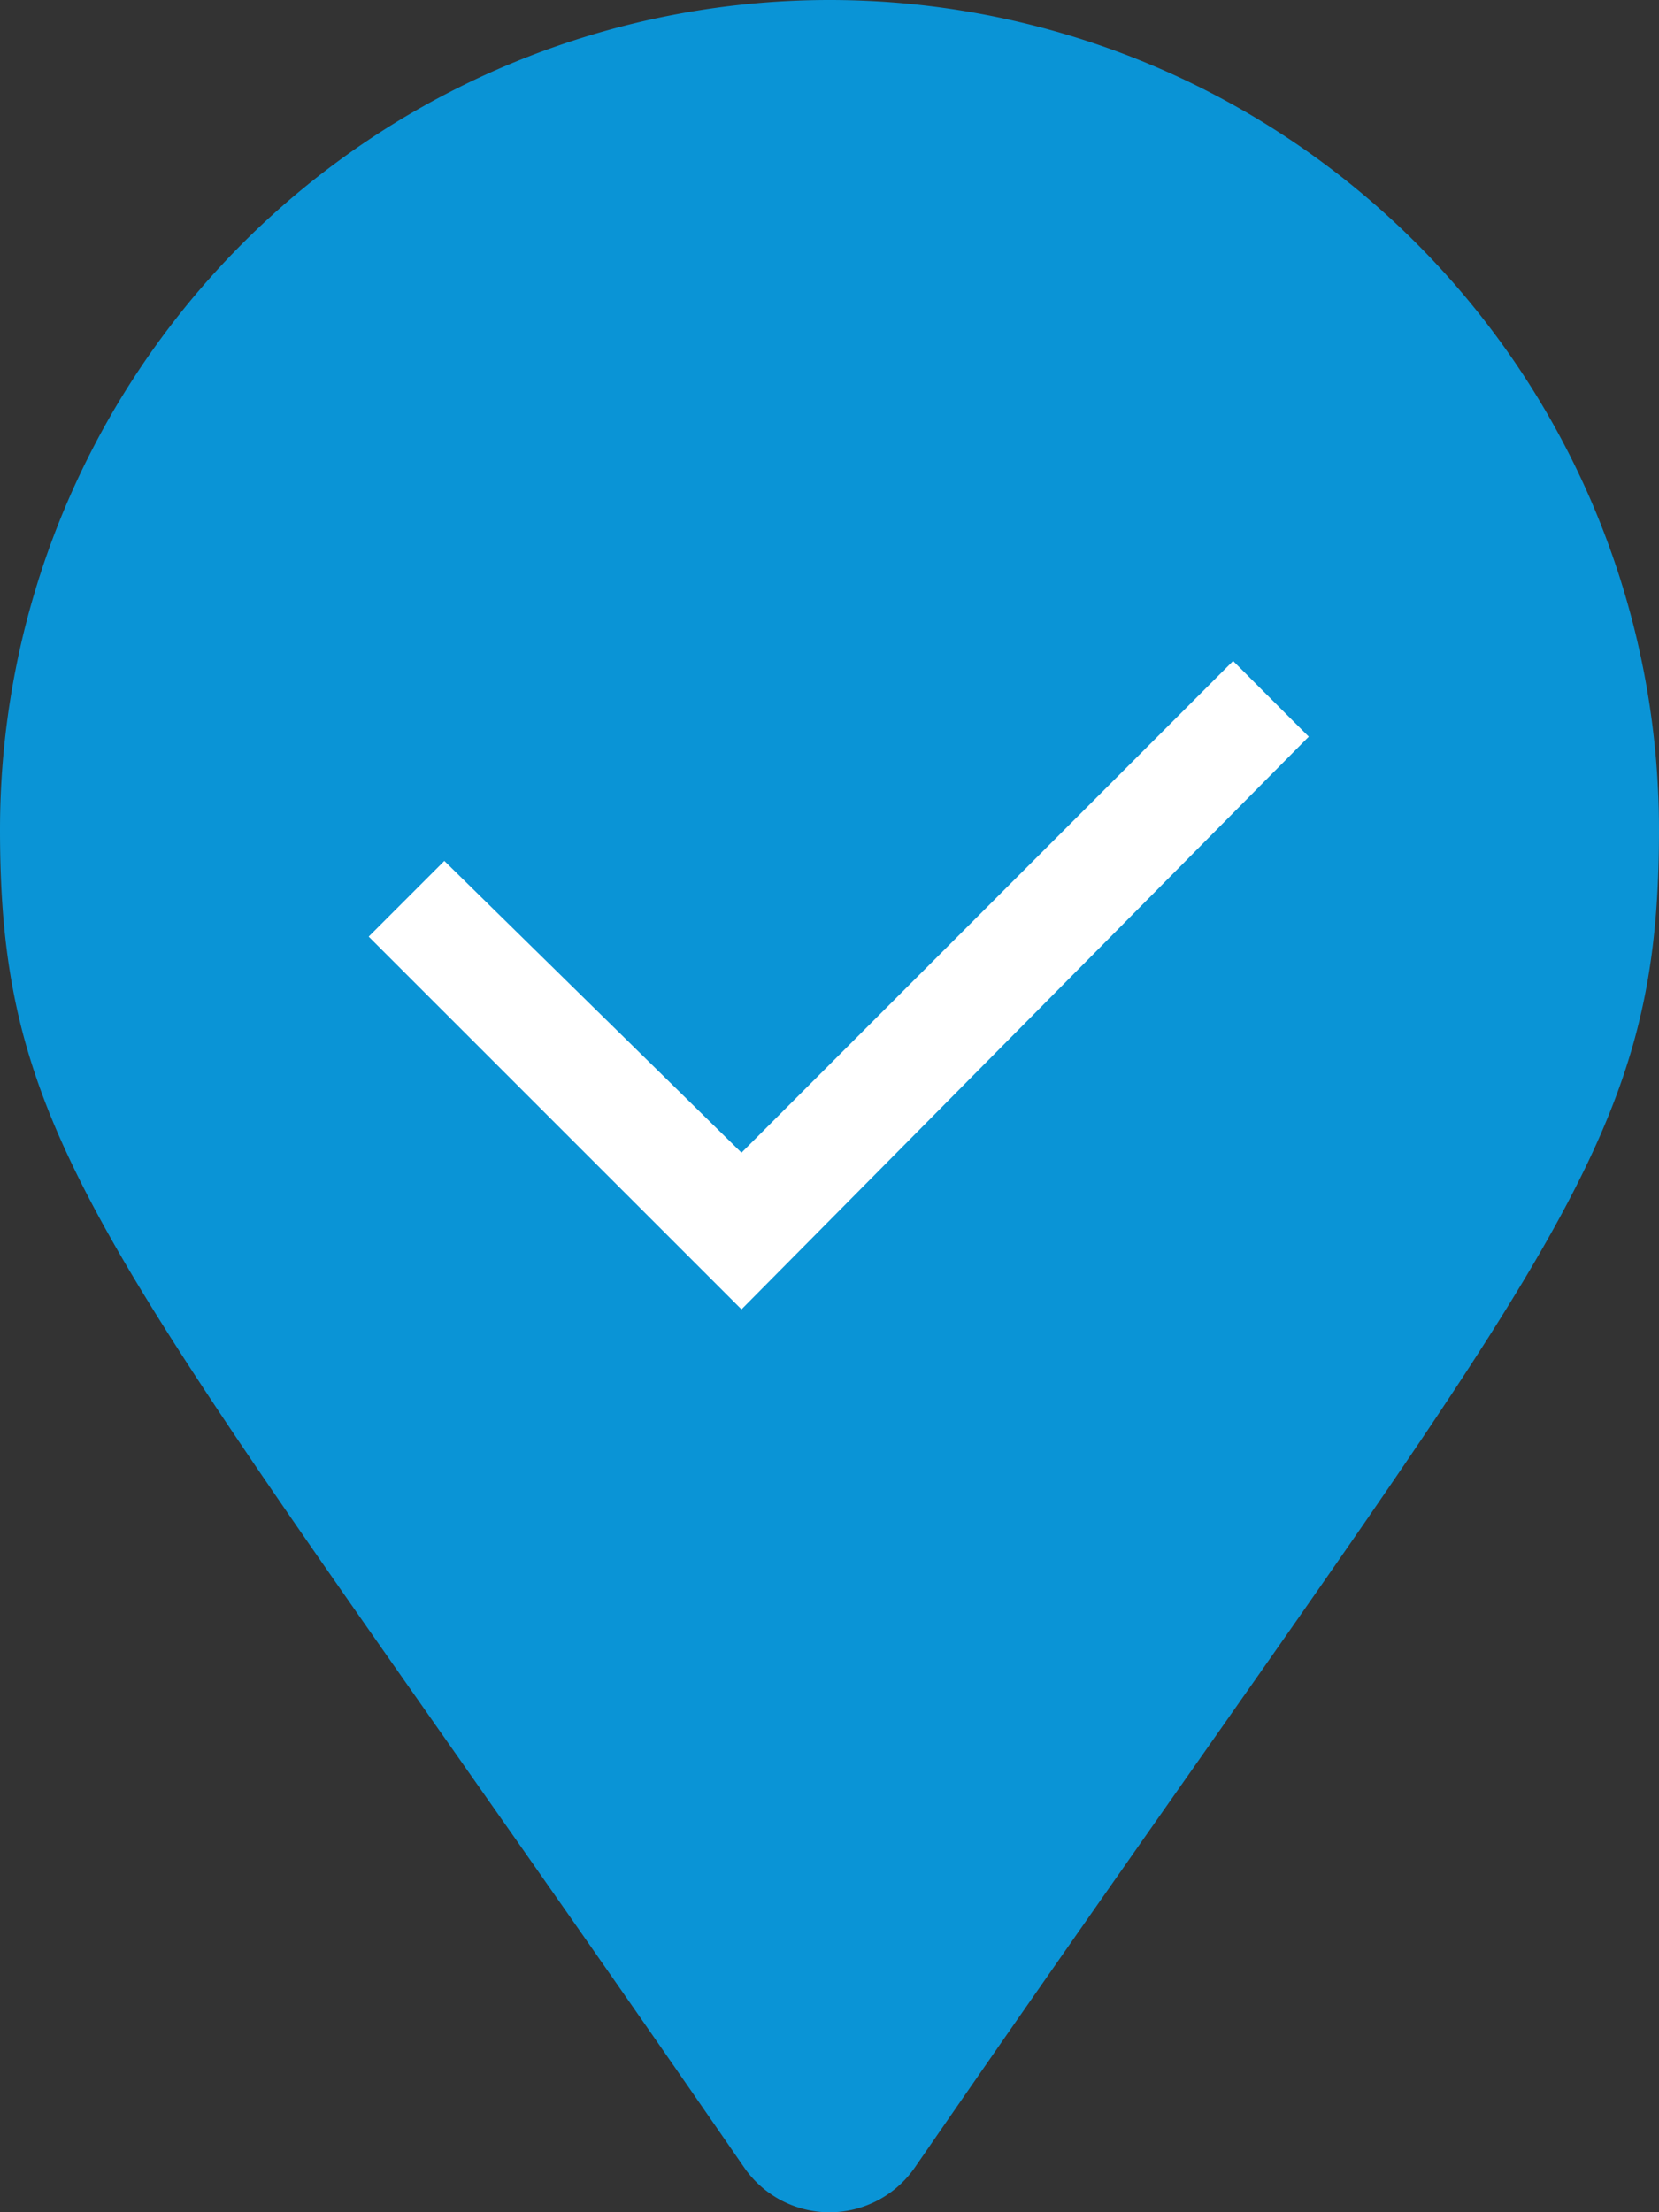 <svg xmlns="http://www.w3.org/2000/svg" xmlns:xlink="http://www.w3.org/1999/xlink" width="18" height="24" viewBox="0 0 18 24">
  <rect x="0" y="0" width="18" height="24" fill="#333333" stroke="none"/>
  <defs>
    <clipPath id="clip-path">
      <rect width="12" height="12" fill="none"/>
    </clipPath>
  </defs>
  <g id="Grupo_2538" data-name="Grupo 2538" transform="translate(-769 -698.829)">
    <path id="Icon_awesome-map-marker" data-name="Icon awesome-map-marker" d="M8.075,23.516C1.264,13.642,0,12.629,0,9A9,9,0,1,1,18,9c0,3.629-1.264,4.642-8.075,14.516a1.125,1.125,0,0,1-1.85,0Z" transform="translate(769 698.829)" fill="#0a94d6"/>
    <g id="Tick" transform="translate(773 704)" clip-path="url(#clip-path)">
      <rect id="Rectángulo_460" data-name="Rectángulo 460" width="12" height="12" transform="translate(0)" fill="none"/>
      <path id="Checkbox" d="M4.045,7.034,0,2.99l.821-.821L4.045,5.334,9.379,0,10.2.821Z" transform="translate(0 2)" fill="#fff"/>
    </g>
  </g>
</svg>

